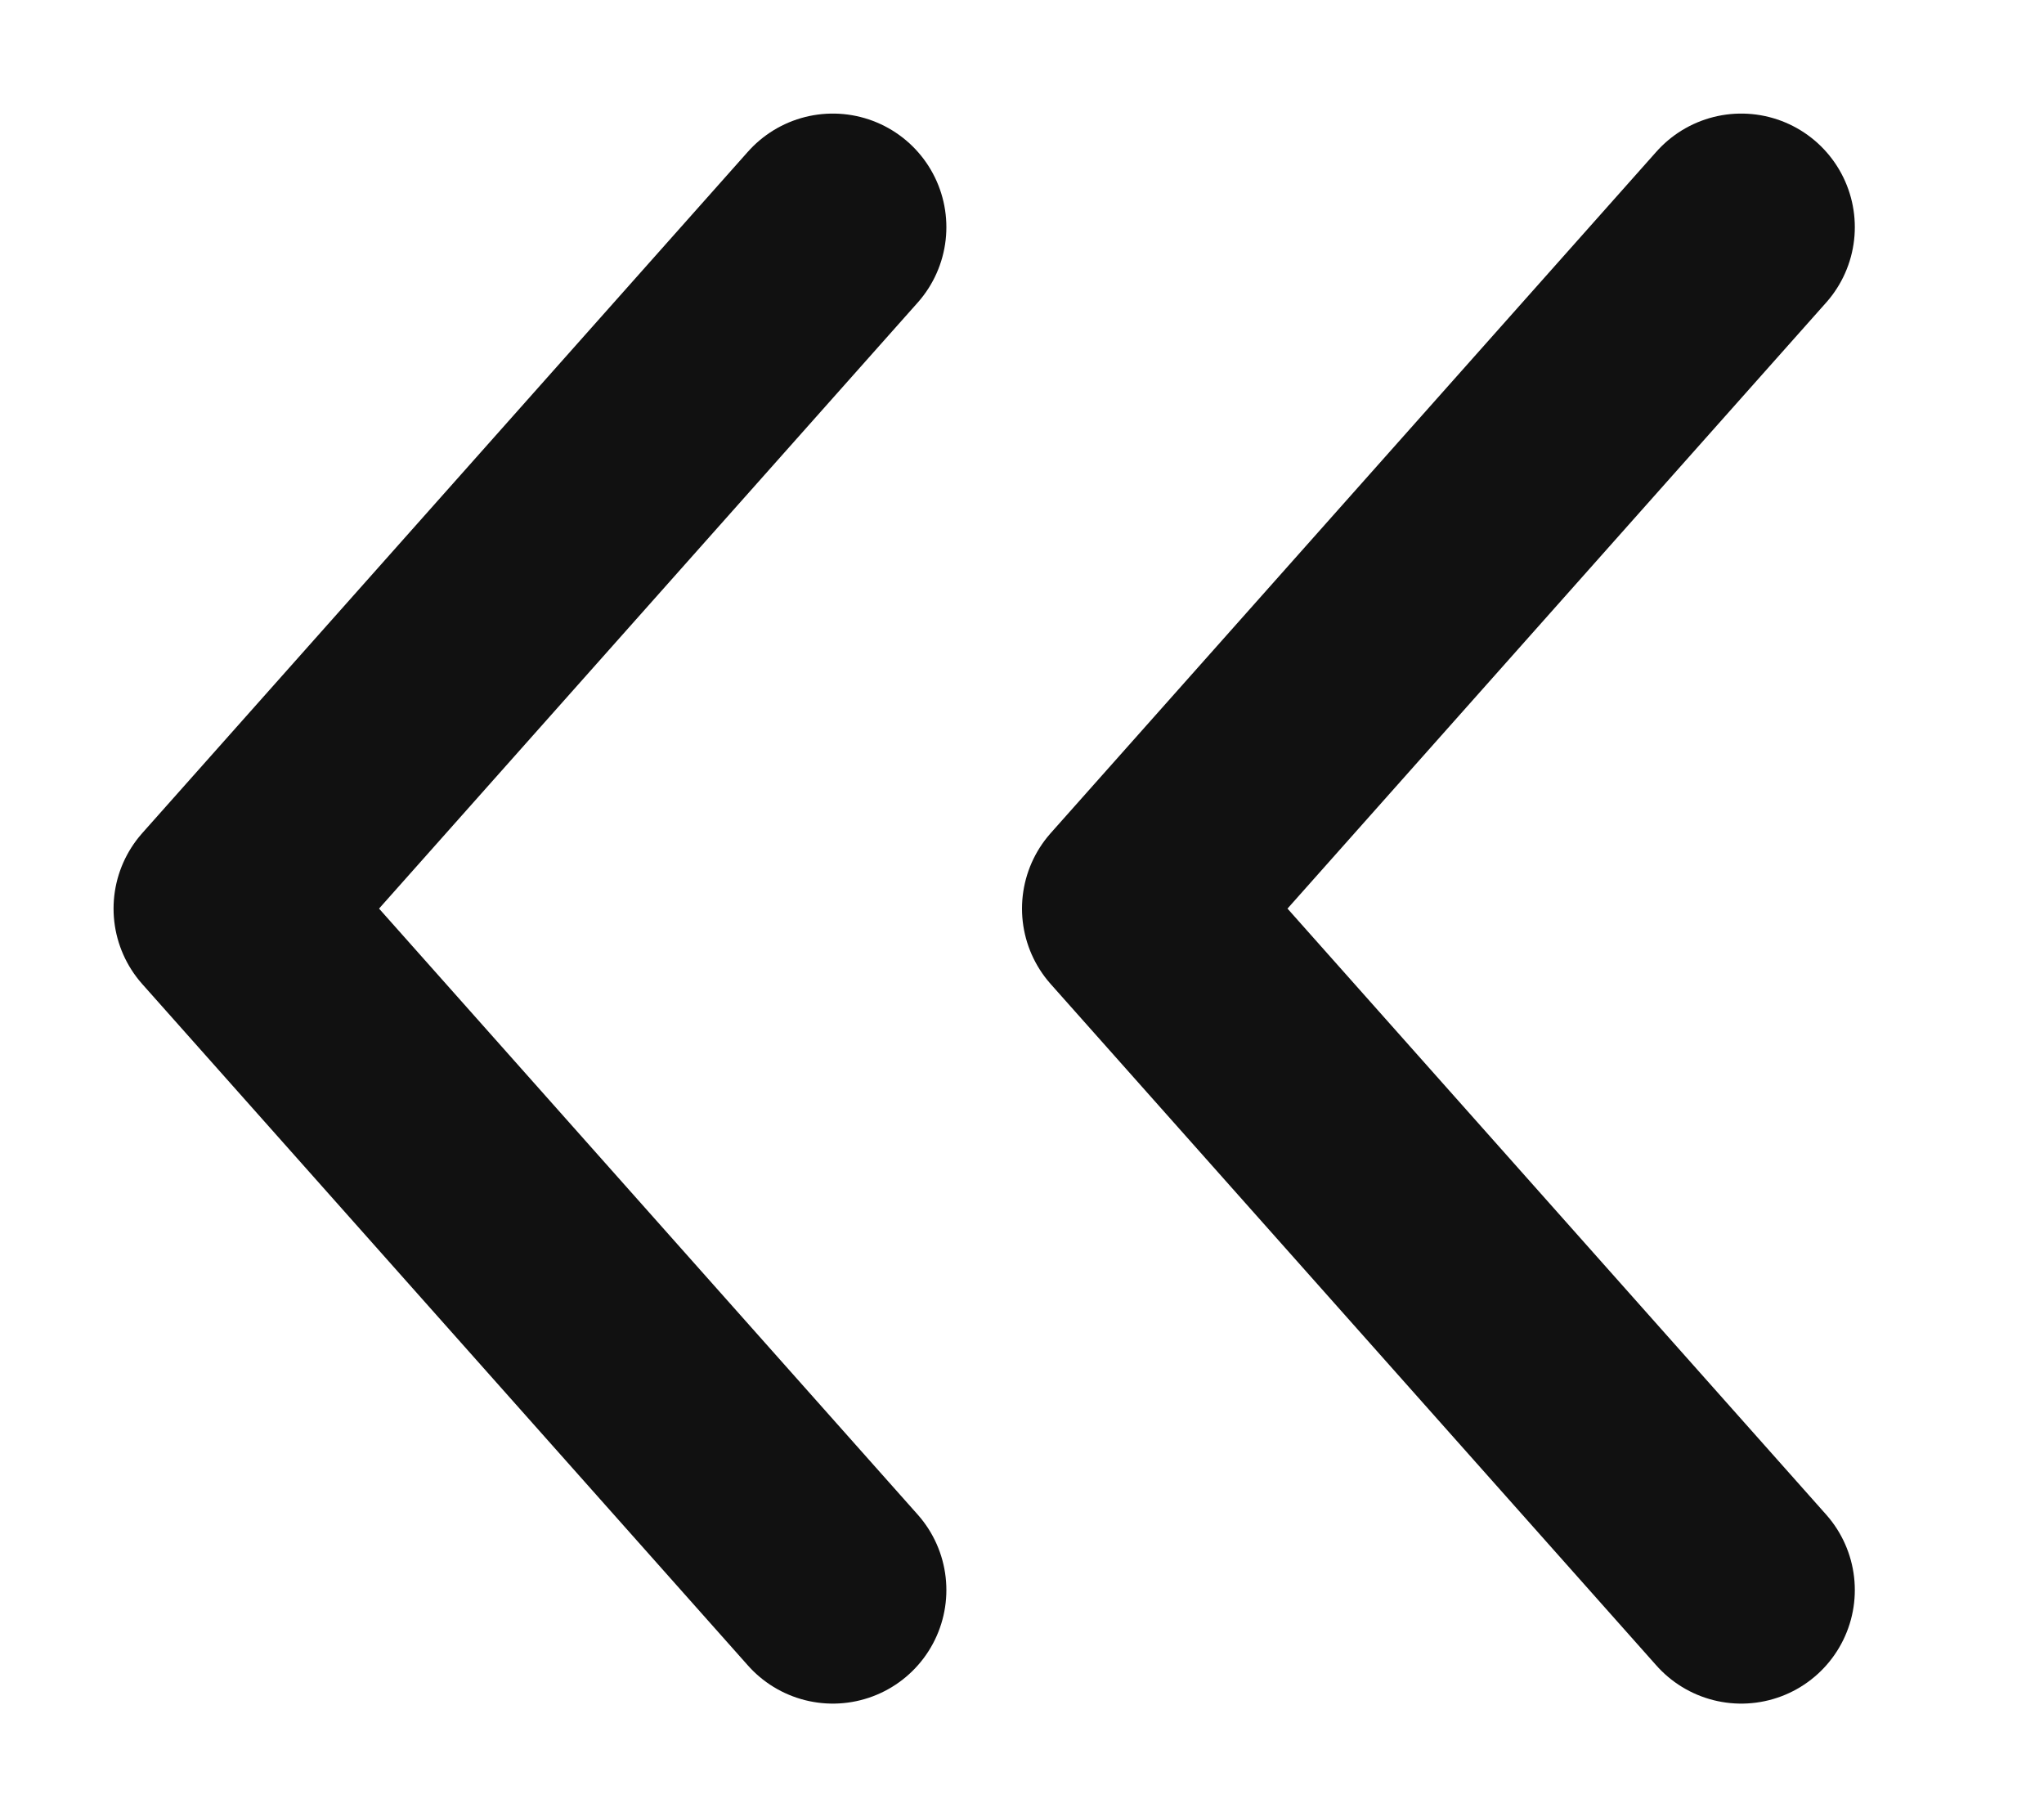 <svg width="9" height="8" viewBox="0 0 9 8" fill="none" xmlns="http://www.w3.org/2000/svg">
<path d="M3.667 7L1 4L3.667 1M7.667 7L5 4L7.667 1" stroke="#111111" stroke-linecap="round" stroke-linejoin="round"/>
</svg>
